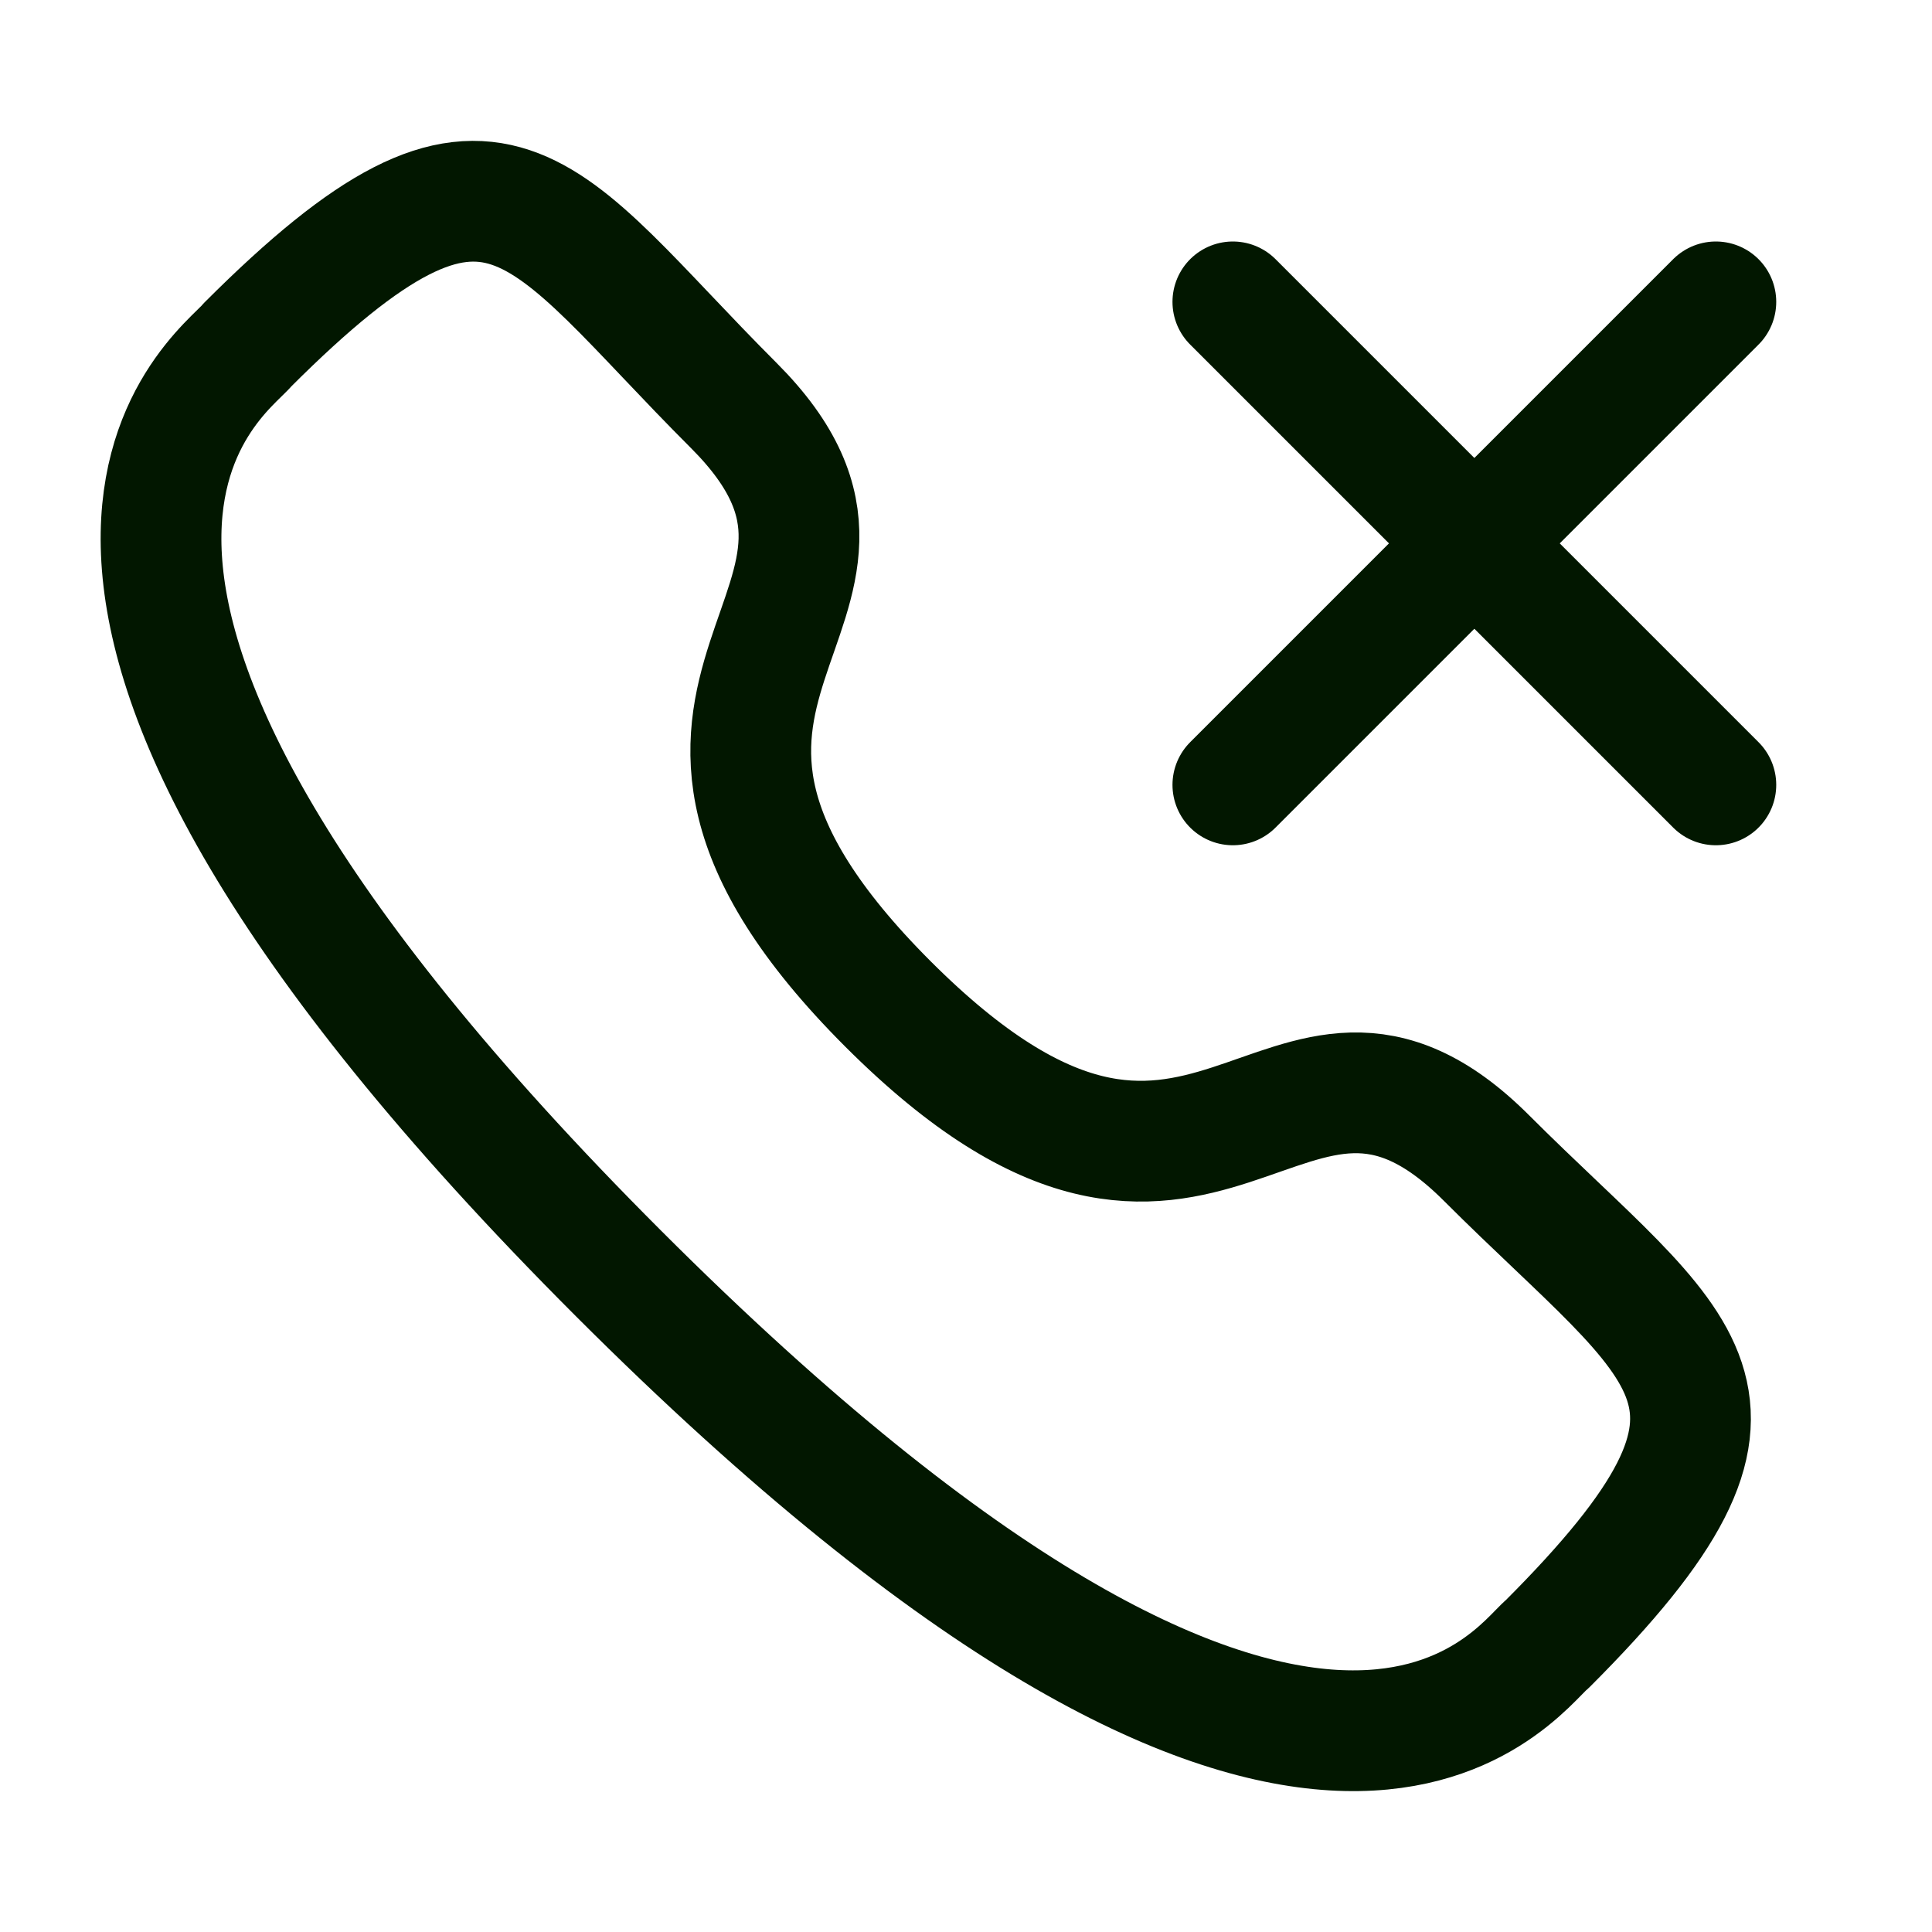 <svg width="24" height="24" viewBox="0 0 24 24" fill="none" xmlns="http://www.w3.org/2000/svg">
<path d="M21.315 3.75L15.315 9.75" stroke="#021700" stroke-width="1.5" stroke-linecap="round" stroke-linejoin="round"/>
<path d="M15.315 3.75L21.315 9.75" stroke="#021700" stroke-width="1.5" stroke-linecap="round" stroke-linejoin="round"/>
<path fill-rule="evenodd" clip-rule="evenodd" d="M11.031 12.472C15.021 16.46 15.925 11.847 18.465 14.385C20.914 16.833 22.322 17.323 19.219 20.425C18.83 20.737 16.361 24.494 7.684 15.82C-0.993 7.144 2.762 4.672 3.074 4.284C6.184 1.174 6.667 2.589 9.115 5.037C11.654 7.577 7.043 8.484 11.031 12.472Z" stroke="#021700" stroke-width="1.5" stroke-linecap="round" stroke-linejoin="round"/>
</svg>
